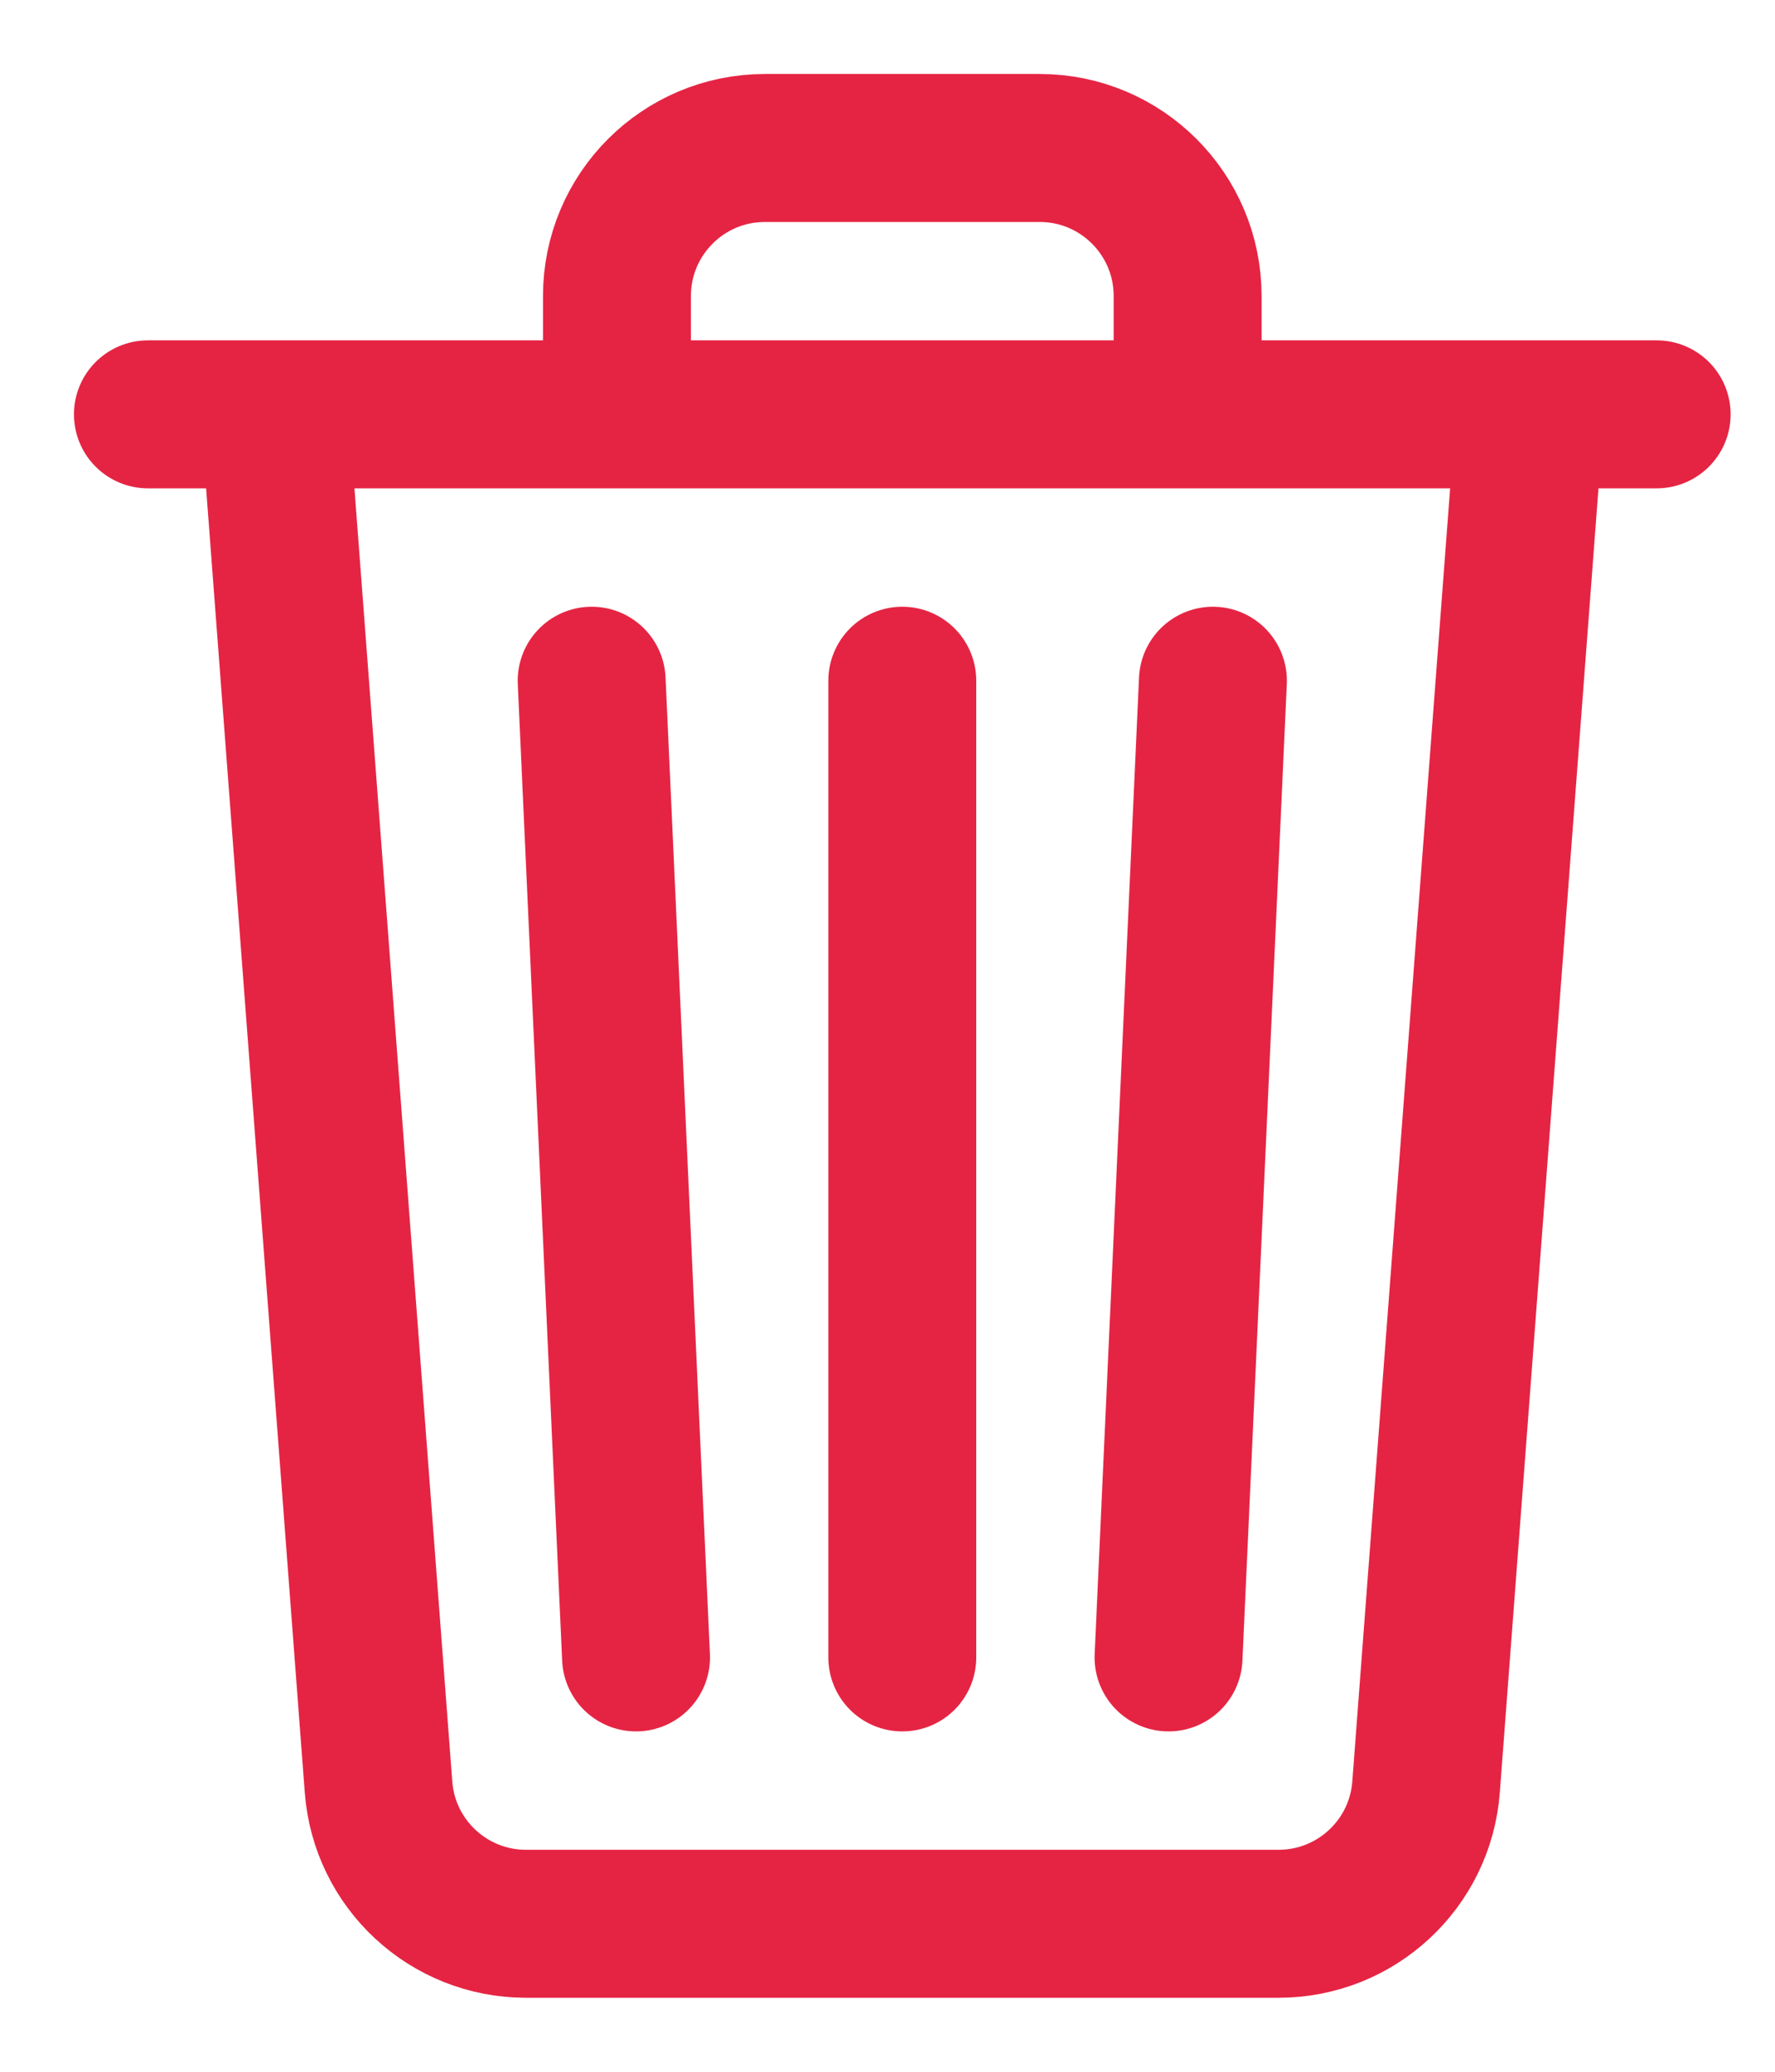 <svg width="12" height="14" viewBox="0 0 12 14" fill="none" xmlns="http://www.w3.org/2000/svg">
<path d="M1.857 2.8L2.559 12.075C2.598 12.597 3.033 13 3.556 13H8.644C9.167 13 9.602 12.597 9.641 12.075L10.343 2.8M1.857 2.8H1M1.857 2.8H4.171M10.343 2.8H11.2M10.343 2.8H8.029M4.171 2.8V2C4.171 1.448 4.619 1 5.171 1H7.029C7.581 1 8.029 1.448 8.029 2V2.8M4.171 2.8H8.029" stroke="#E52443" stroke-linecap="round" stroke-linejoin="round"/>
<path d="M4 4.6L4.3 11.2" stroke="#E52443" stroke-linecap="round"/>
<path d="M8.2 4.6L7.9 11.2" stroke="#E52443" stroke-linecap="round"/>
<path d="M6.1 4.6V11.2" stroke="#E52443" stroke-linecap="round"/>
</svg>
